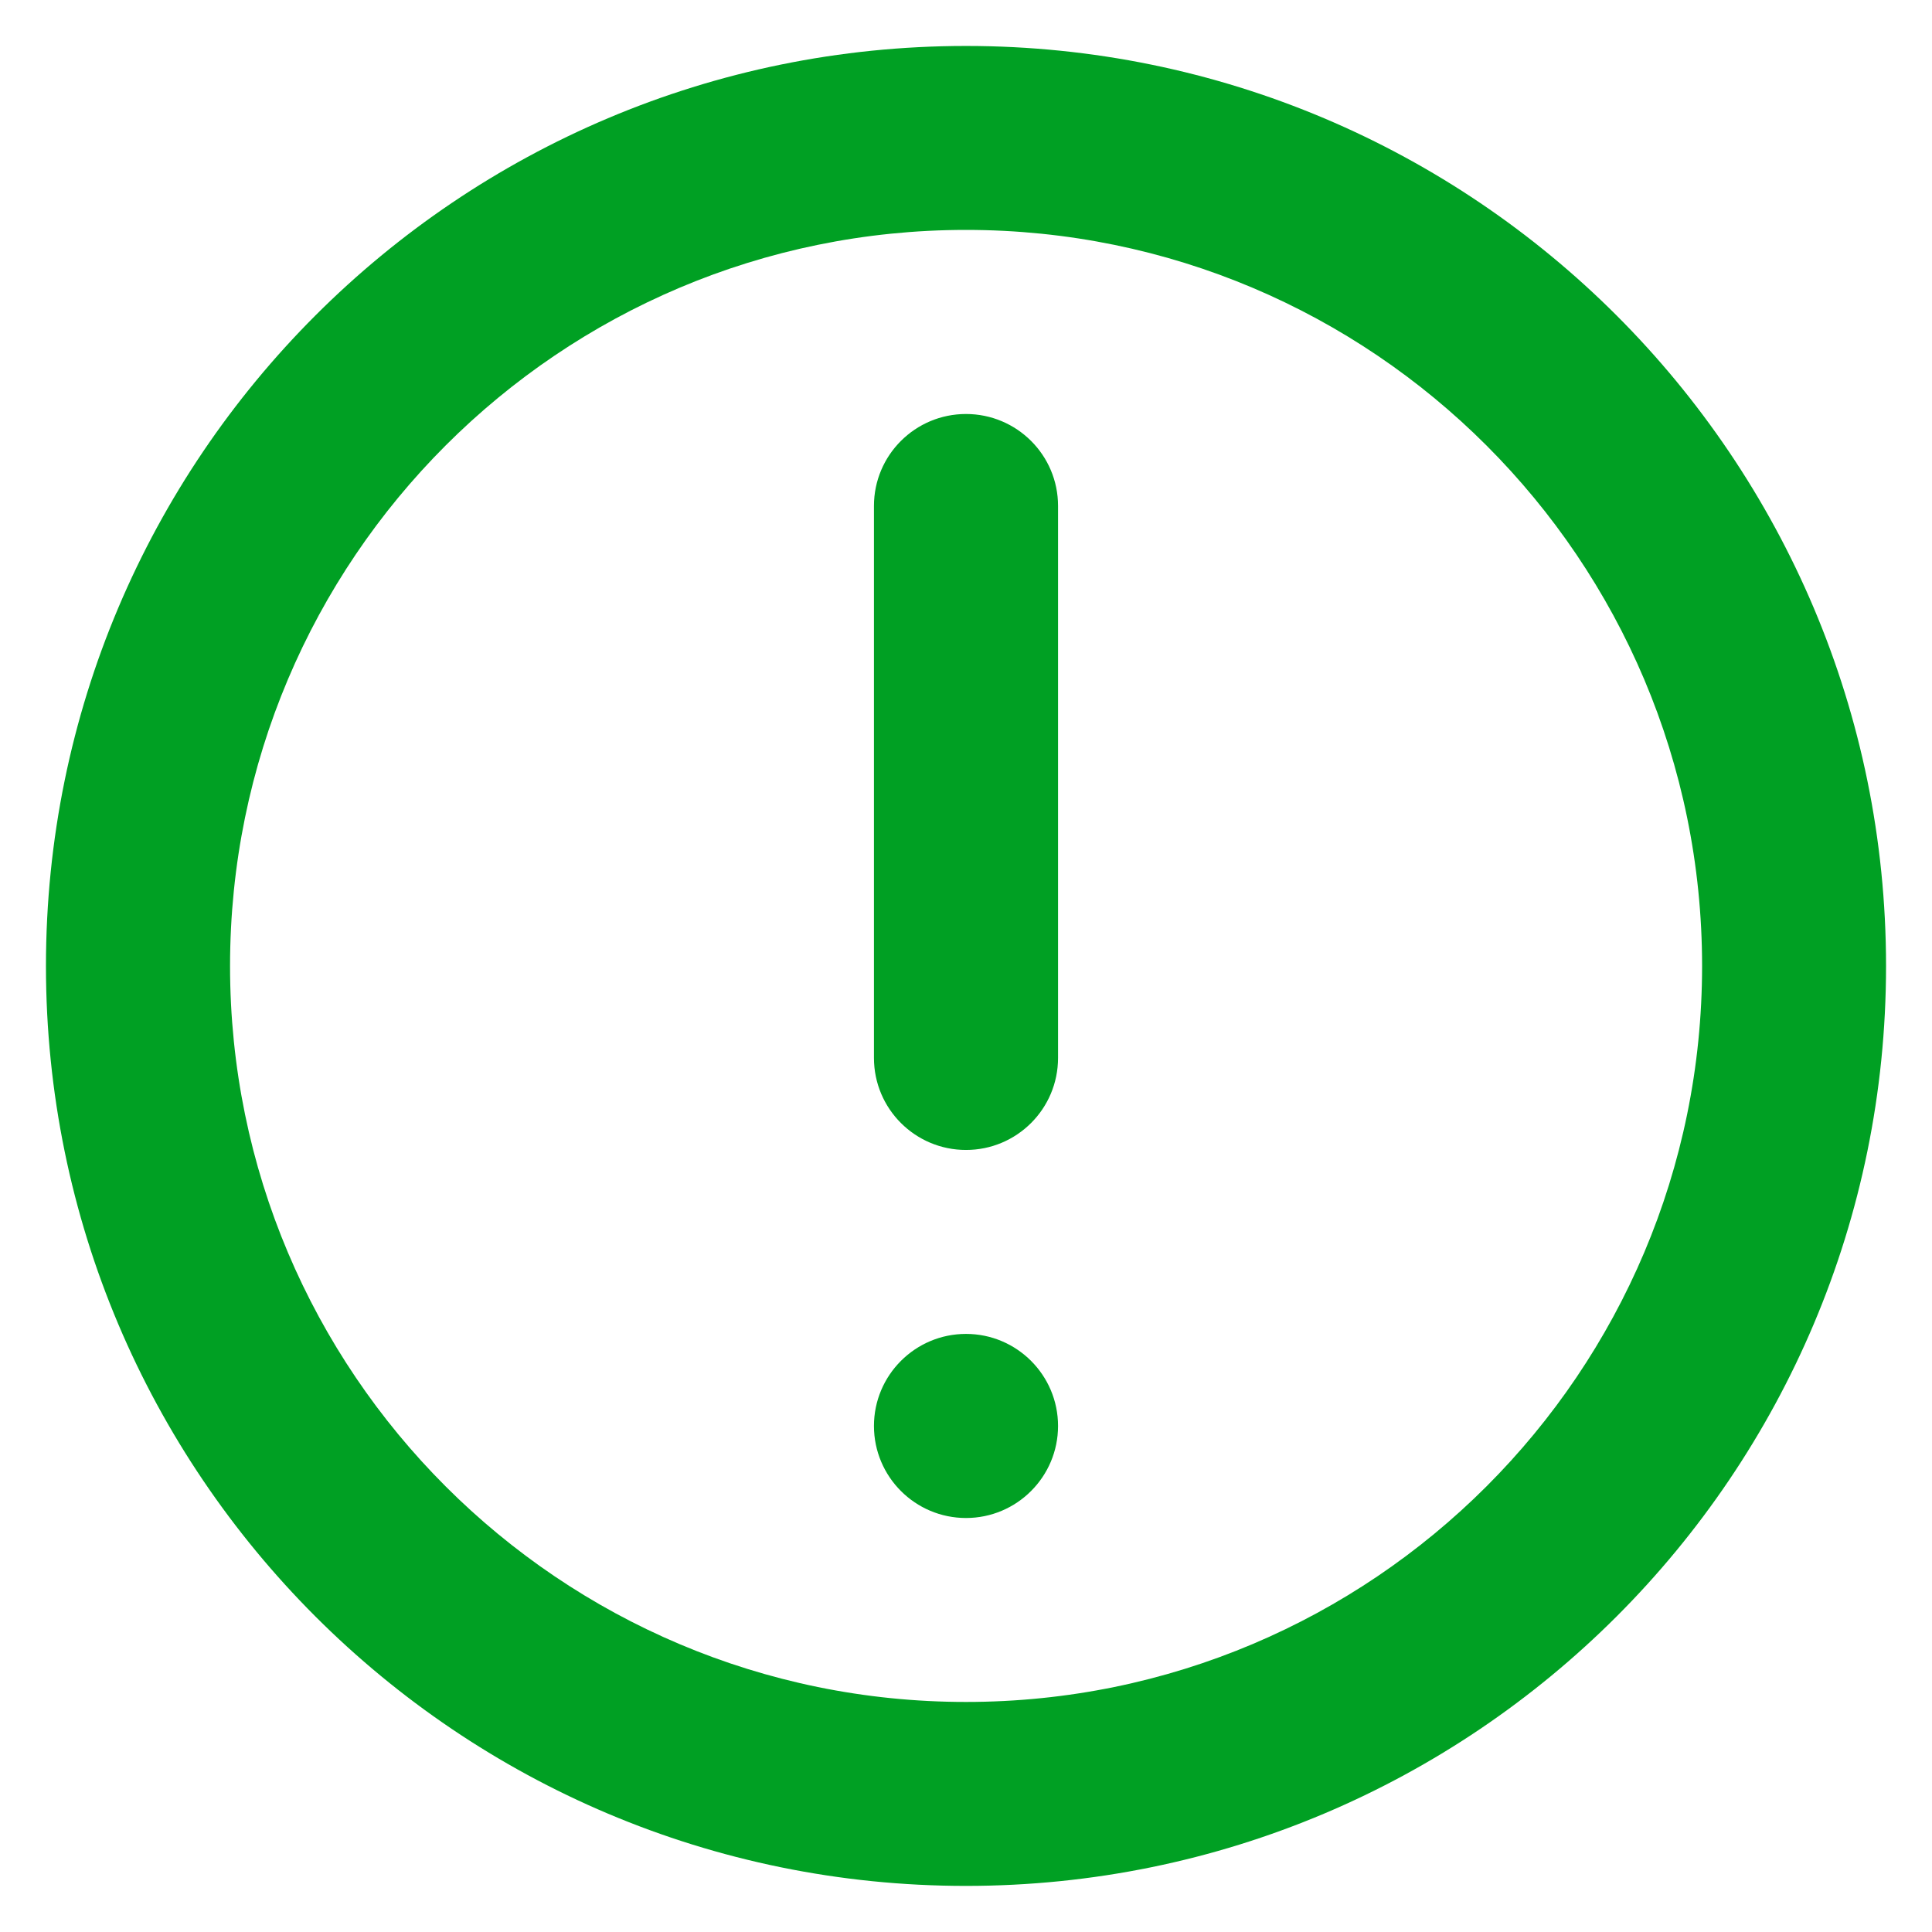 <svg width="14" height="14" viewBox="0 0 14 14" fill="none" xmlns="http://www.w3.org/2000/svg">
<path fill-rule="evenodd" clip-rule="evenodd" d="M7 0.333C10.682 0.333 13.667 3.318 13.667 7C13.667 10.682 10.682 13.666 7 13.666C3.318 13.666 0.333 10.682 0.333 7C0.333 3.318 3.318 0.333 7 0.333ZM7 1.666C4.055 1.666 1.667 4.054 1.667 7C1.667 9.945 4.055 12.333 7 12.333C9.946 12.333 12.334 9.945 12.334 7C12.334 4.054 9.946 1.666 7 1.666ZM7 9.666C7.368 9.666 7.667 9.965 7.667 10.333C7.667 10.701 7.368 11 7 11C6.632 11 6.333 10.701 6.333 10.333C6.333 9.965 6.632 9.666 7 9.666ZM7 3C7.368 3 7.667 3.298 7.667 3.666V7.666C7.667 8.035 7.368 8.333 7 8.333C6.632 8.333 6.333 8.035 6.333 7.666V3.666C6.333 3.298 6.632 3 7 3Z" fill="#00A023"/>
</svg>
